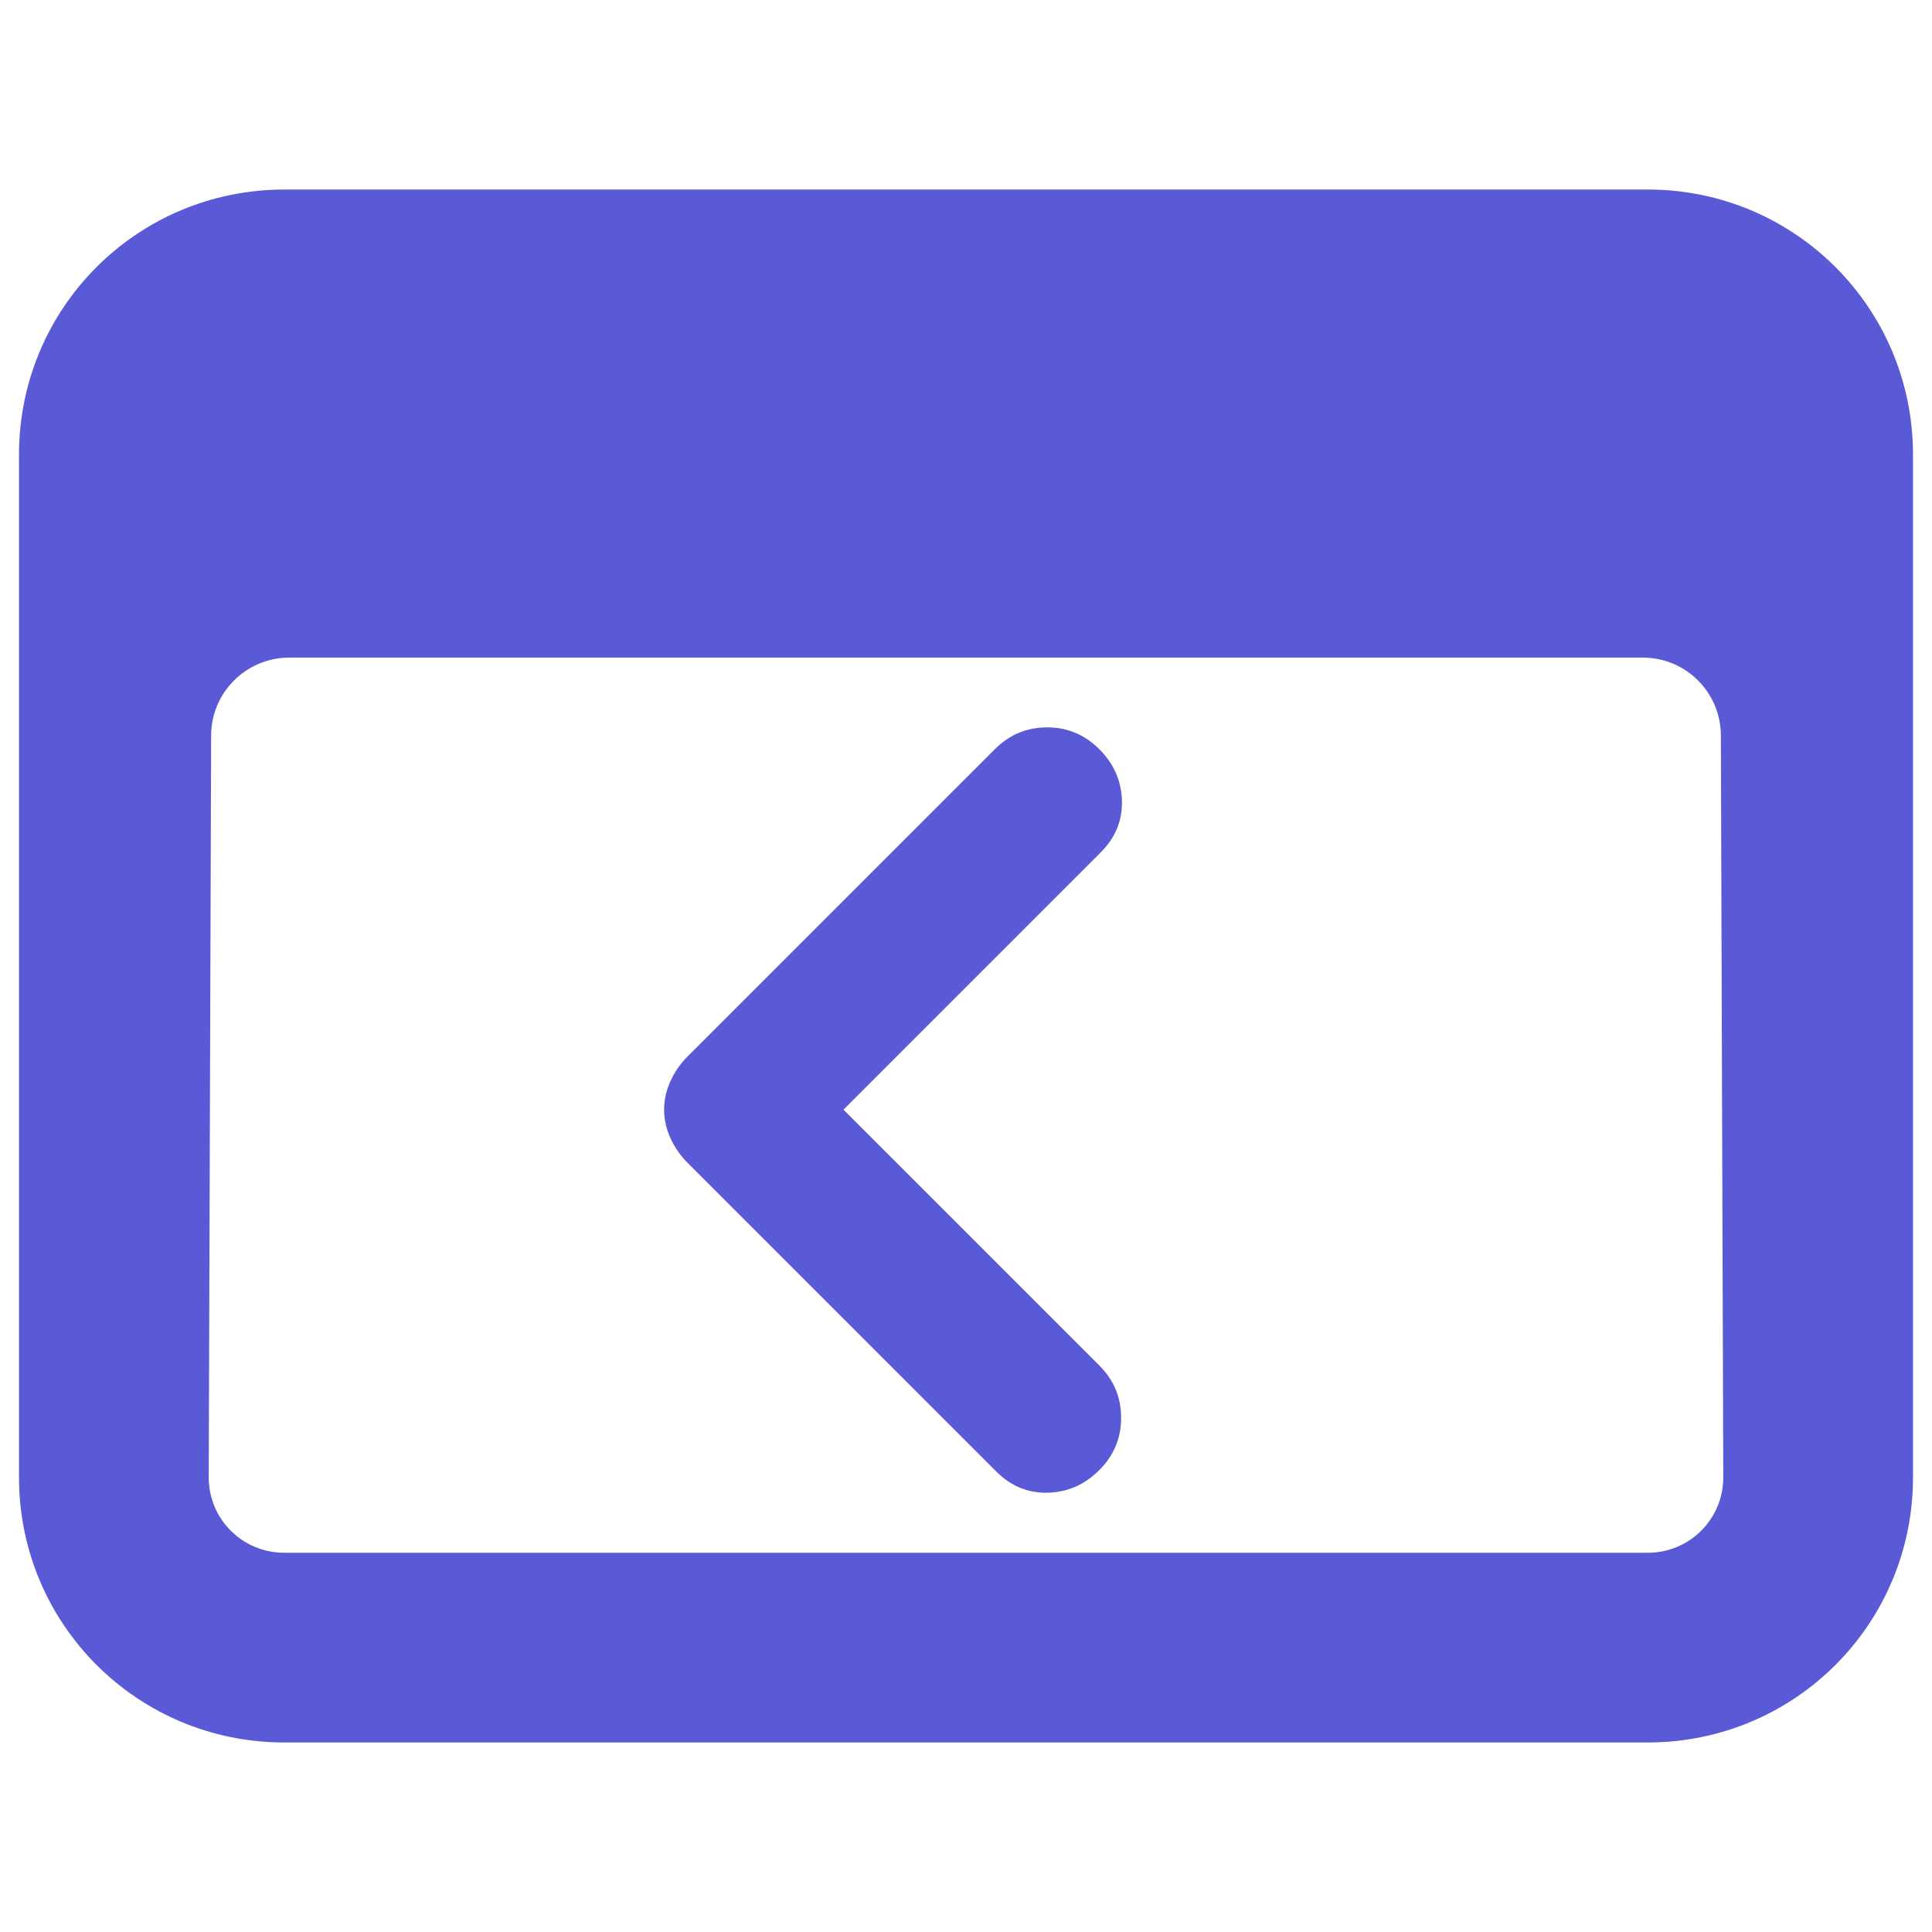 <svg clip-rule="evenodd" fill-rule="evenodd" stroke-linejoin="round" stroke-miterlimit="2" viewBox="0 0 250 250" xmlns="http://www.w3.org/2000/svg"><path fill="rgb(90, 90, 215)" d="m36.791 24.525h176.419c19.007 0 34.331 15.306 34.331 34.314v132.323c0 19.007-15.324 34.314-34.331 34.314h-176.419c-19.008 0-34.332-15.307-34.332-34.314v-132.323c0-19.008 15.324-34.314 34.332-34.314zm185.888 70.626c-.018-5.56-4.535-10.059-10.095-10.059h-175.168c-5.559.017-10.077 4.499-10.094 10.077l-.313 95.993c0 5.42 4.361 9.764 9.782 9.764h176.419c5.42 0 9.781-4.344 9.781-9.764zm-80.42 81.551c1.876 1.877 2.815 4.136 2.815 6.759 0 2.624-.939 4.882-2.815 6.759-1.894 1.893-4.1 2.866-6.672 2.936-2.554.069-4.778-.851-6.654-2.728l-39.978-39.978c-.939-.938-1.686-2.016-2.224-3.232-.539-1.216-.799-2.415-.799-3.631s.26-2.415.799-3.631c.538-1.216 1.285-2.294 2.224-3.232l39.769-39.77c1.894-1.893 4.136-2.832 6.776-2.832 2.624 0 4.865.939 6.759 2.832 1.876 1.877 2.849 4.101 2.919 6.655.069 2.554-.834 4.778-2.728 6.672l-33.306 33.306z"/></svg>